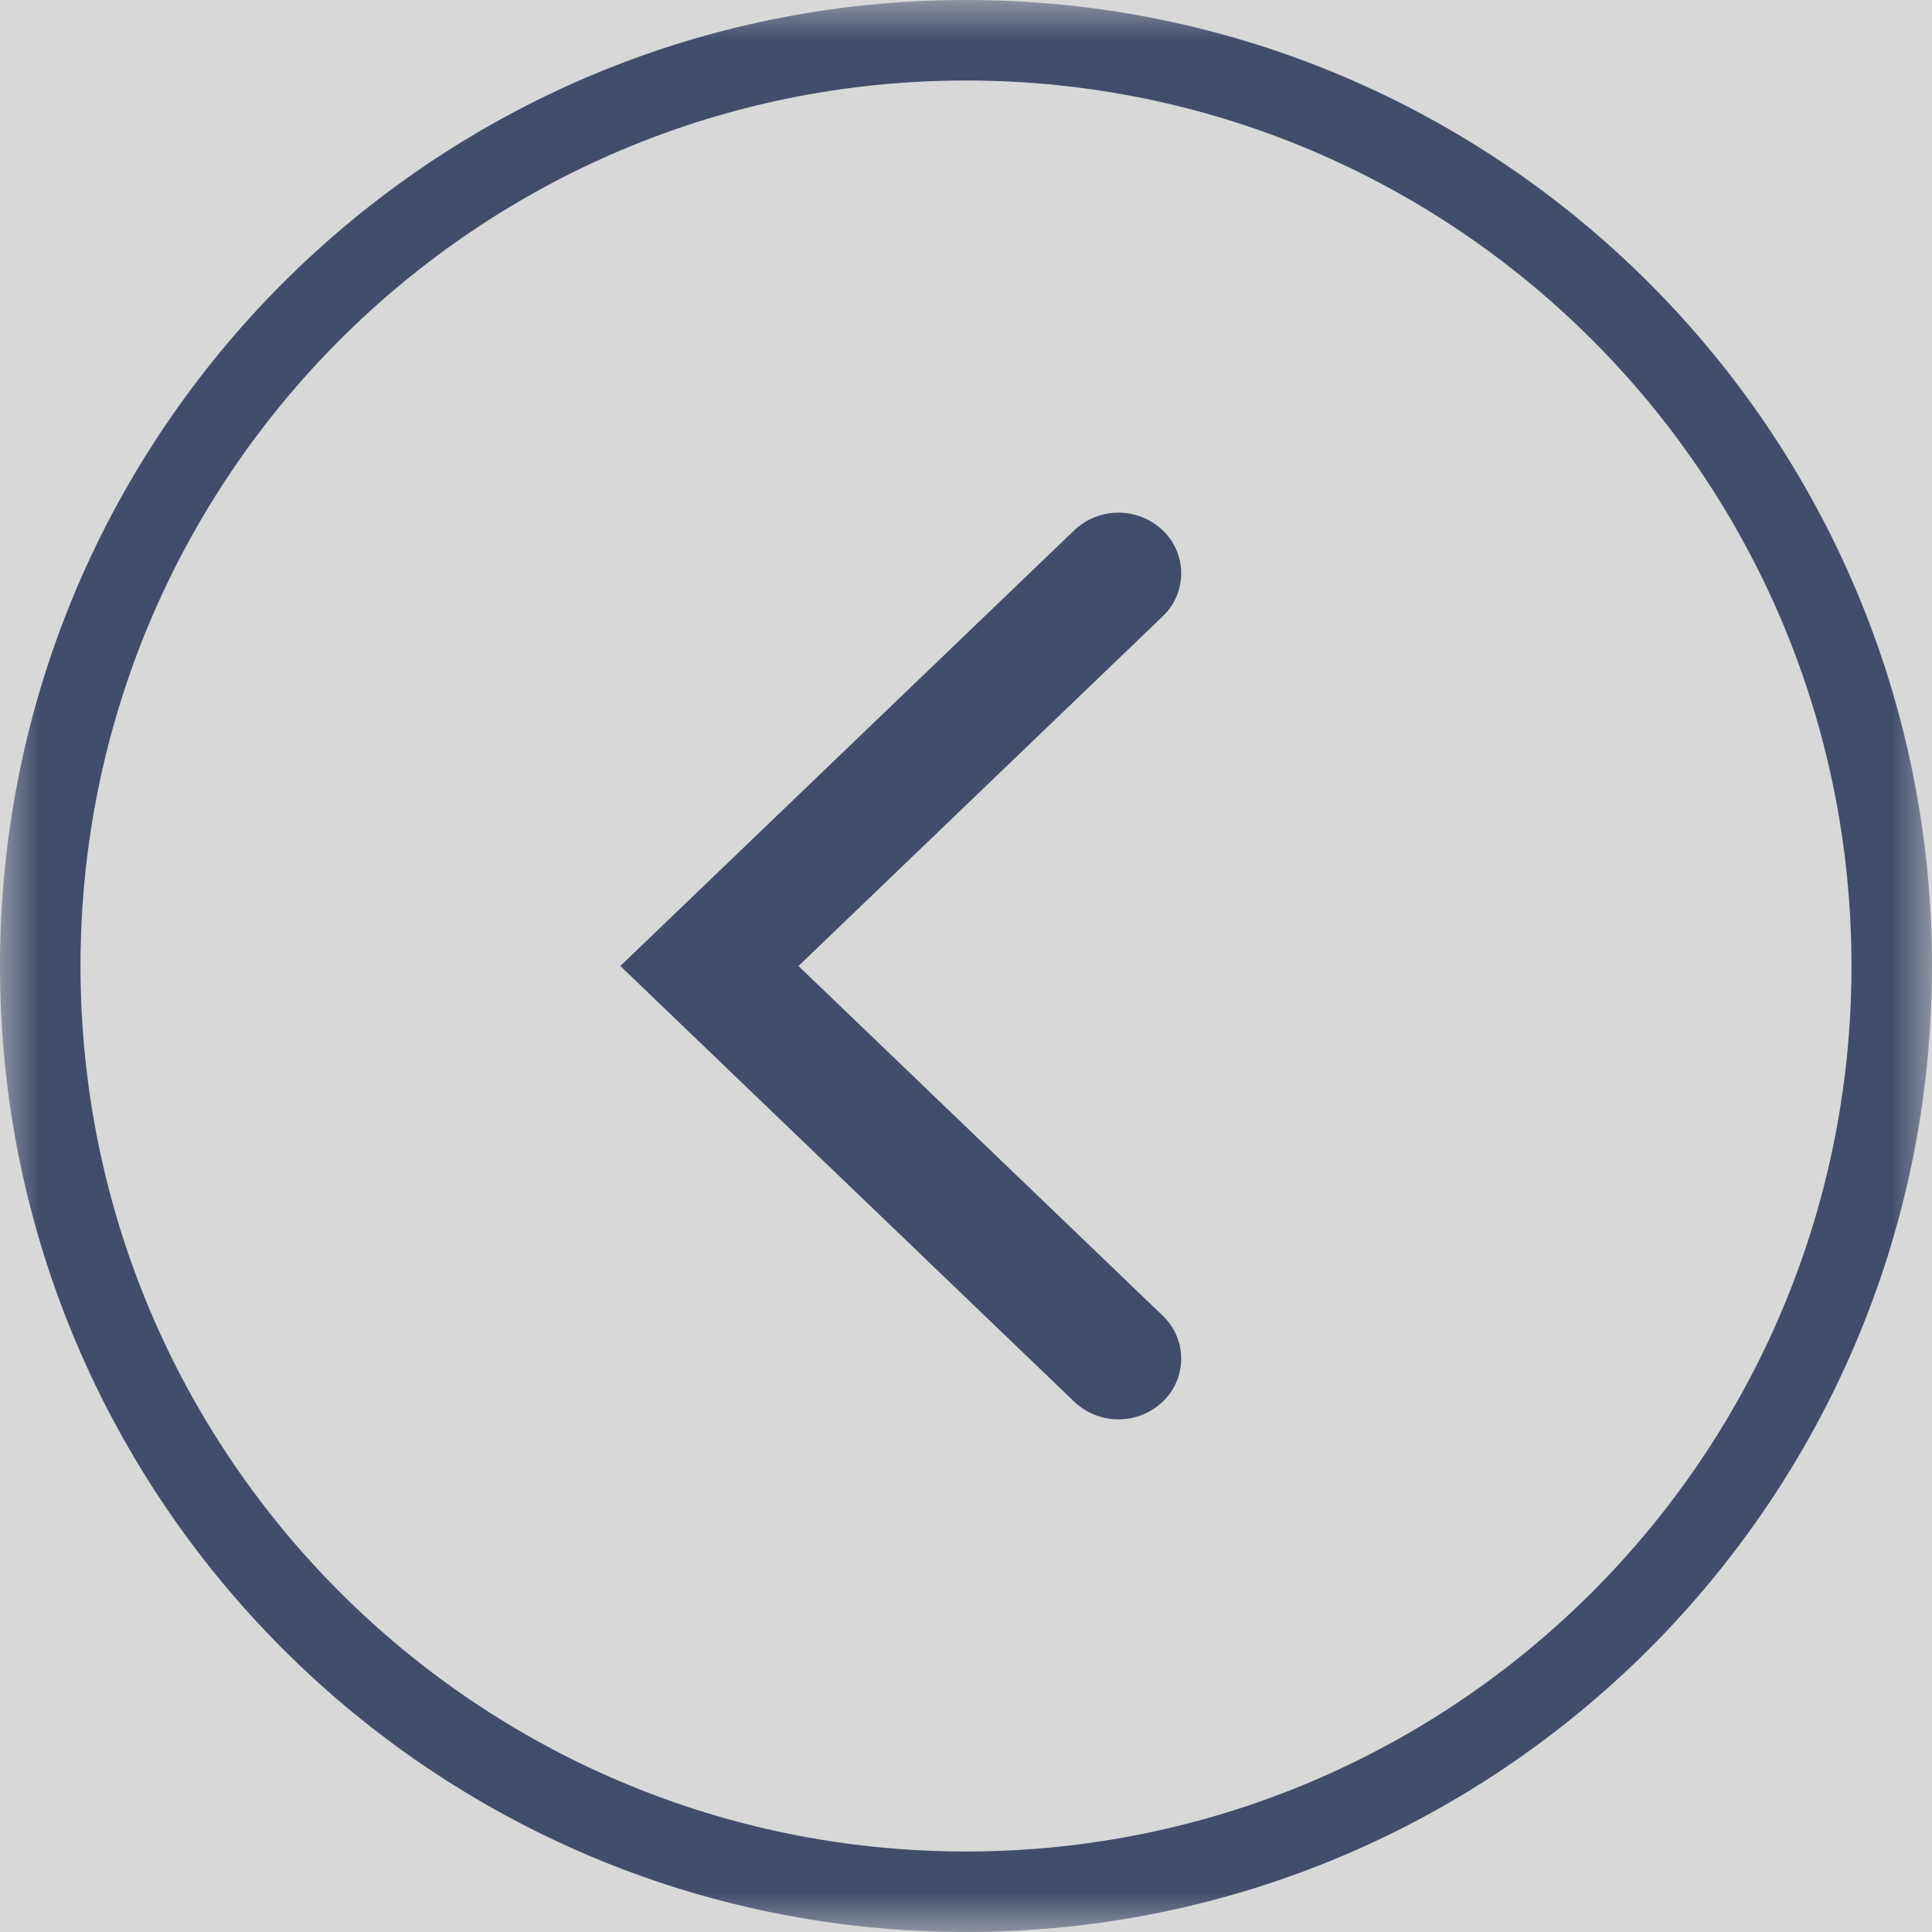 <?xml version="1.0" encoding="UTF-8"?>
<svg width="24px" height="24px" viewBox="0 0 24 24" version="1.1" xmlns="http://www.w3.org/2000/svg" xmlns:xlink="http://www.w3.org/1999/xlink">
    <title>5DEDA006-87F5-4A17-BAB5-03C740C4E66C</title>
    <defs>
        <rect id="path-1" x="0" y="0" width="24" height="24"></rect>
        <path d="M12,0 C18.627,0 24,5.373 24,12 C24,18.627 18.627,24 12,24 C5.373,24 0,18.627 0,12 C0,5.373 5.373,0 12,0 Z M12,1 C5.925,1 1,5.925 1,12 C1,18.075 5.925,23 12,23 C18.075,23 23,18.075 23,12 C23,5.925 18.075,1 12,1 Z M13.341,6.591 C13.65,6.294 14.138,6.294 14.447,6.591 L14.447,6.591 L14.468,6.612 C14.75,6.906 14.74,7.371 14.447,7.653 L14.447,7.653 L9.919,12 L14.447,16.347 L14.447,16.347 L14.468,16.368 C14.75,16.662 14.74,17.127 14.447,17.409 C14.138,17.706 13.65,17.706 13.341,17.409 L13.341,17.409 L7.706,12 Z" id="path-3"></path>
    </defs>
    <g id="MFast-new" stroke="none" stroke-width="1" fill="none" fill-rule="evenodd">
        <g id="Update-CTV-1" transform="translate(-16, -98)">
            <g id="Group-18" transform="translate(0, 44)">
                <g id="Group-30" transform="translate(16, 54)">
                    <g id="Group" transform="translate(12, 12) scale(-1, 1) translate(-12, -12) ">
                        <mask id="mask-2" fill="white">
                            <use xlink:href="#path-1"></use>
                        </mask>
                        <use id="Rectangle-Copy-3" fill="#D8D8D8" opacity="0" xlink:href="#path-1"></use>
                        <g id="Group-15-Copy" mask="url(#mask-2)">
                            <g transform="translate(12, 12) scale(-1, 1) translate(-12, -12) " id="coler/-xám">
                                <mask id="mask-4" fill="white">
                                    <use xlink:href="#path-3"></use>
                                </mask>
                                <use id="Mask" fill="#424D6C" fill-rule="nonzero" xlink:href="#path-3"></use>
                            </g>
                        </g>
                    </g>
                </g>
            </g>
        </g>
    </g>
</svg>